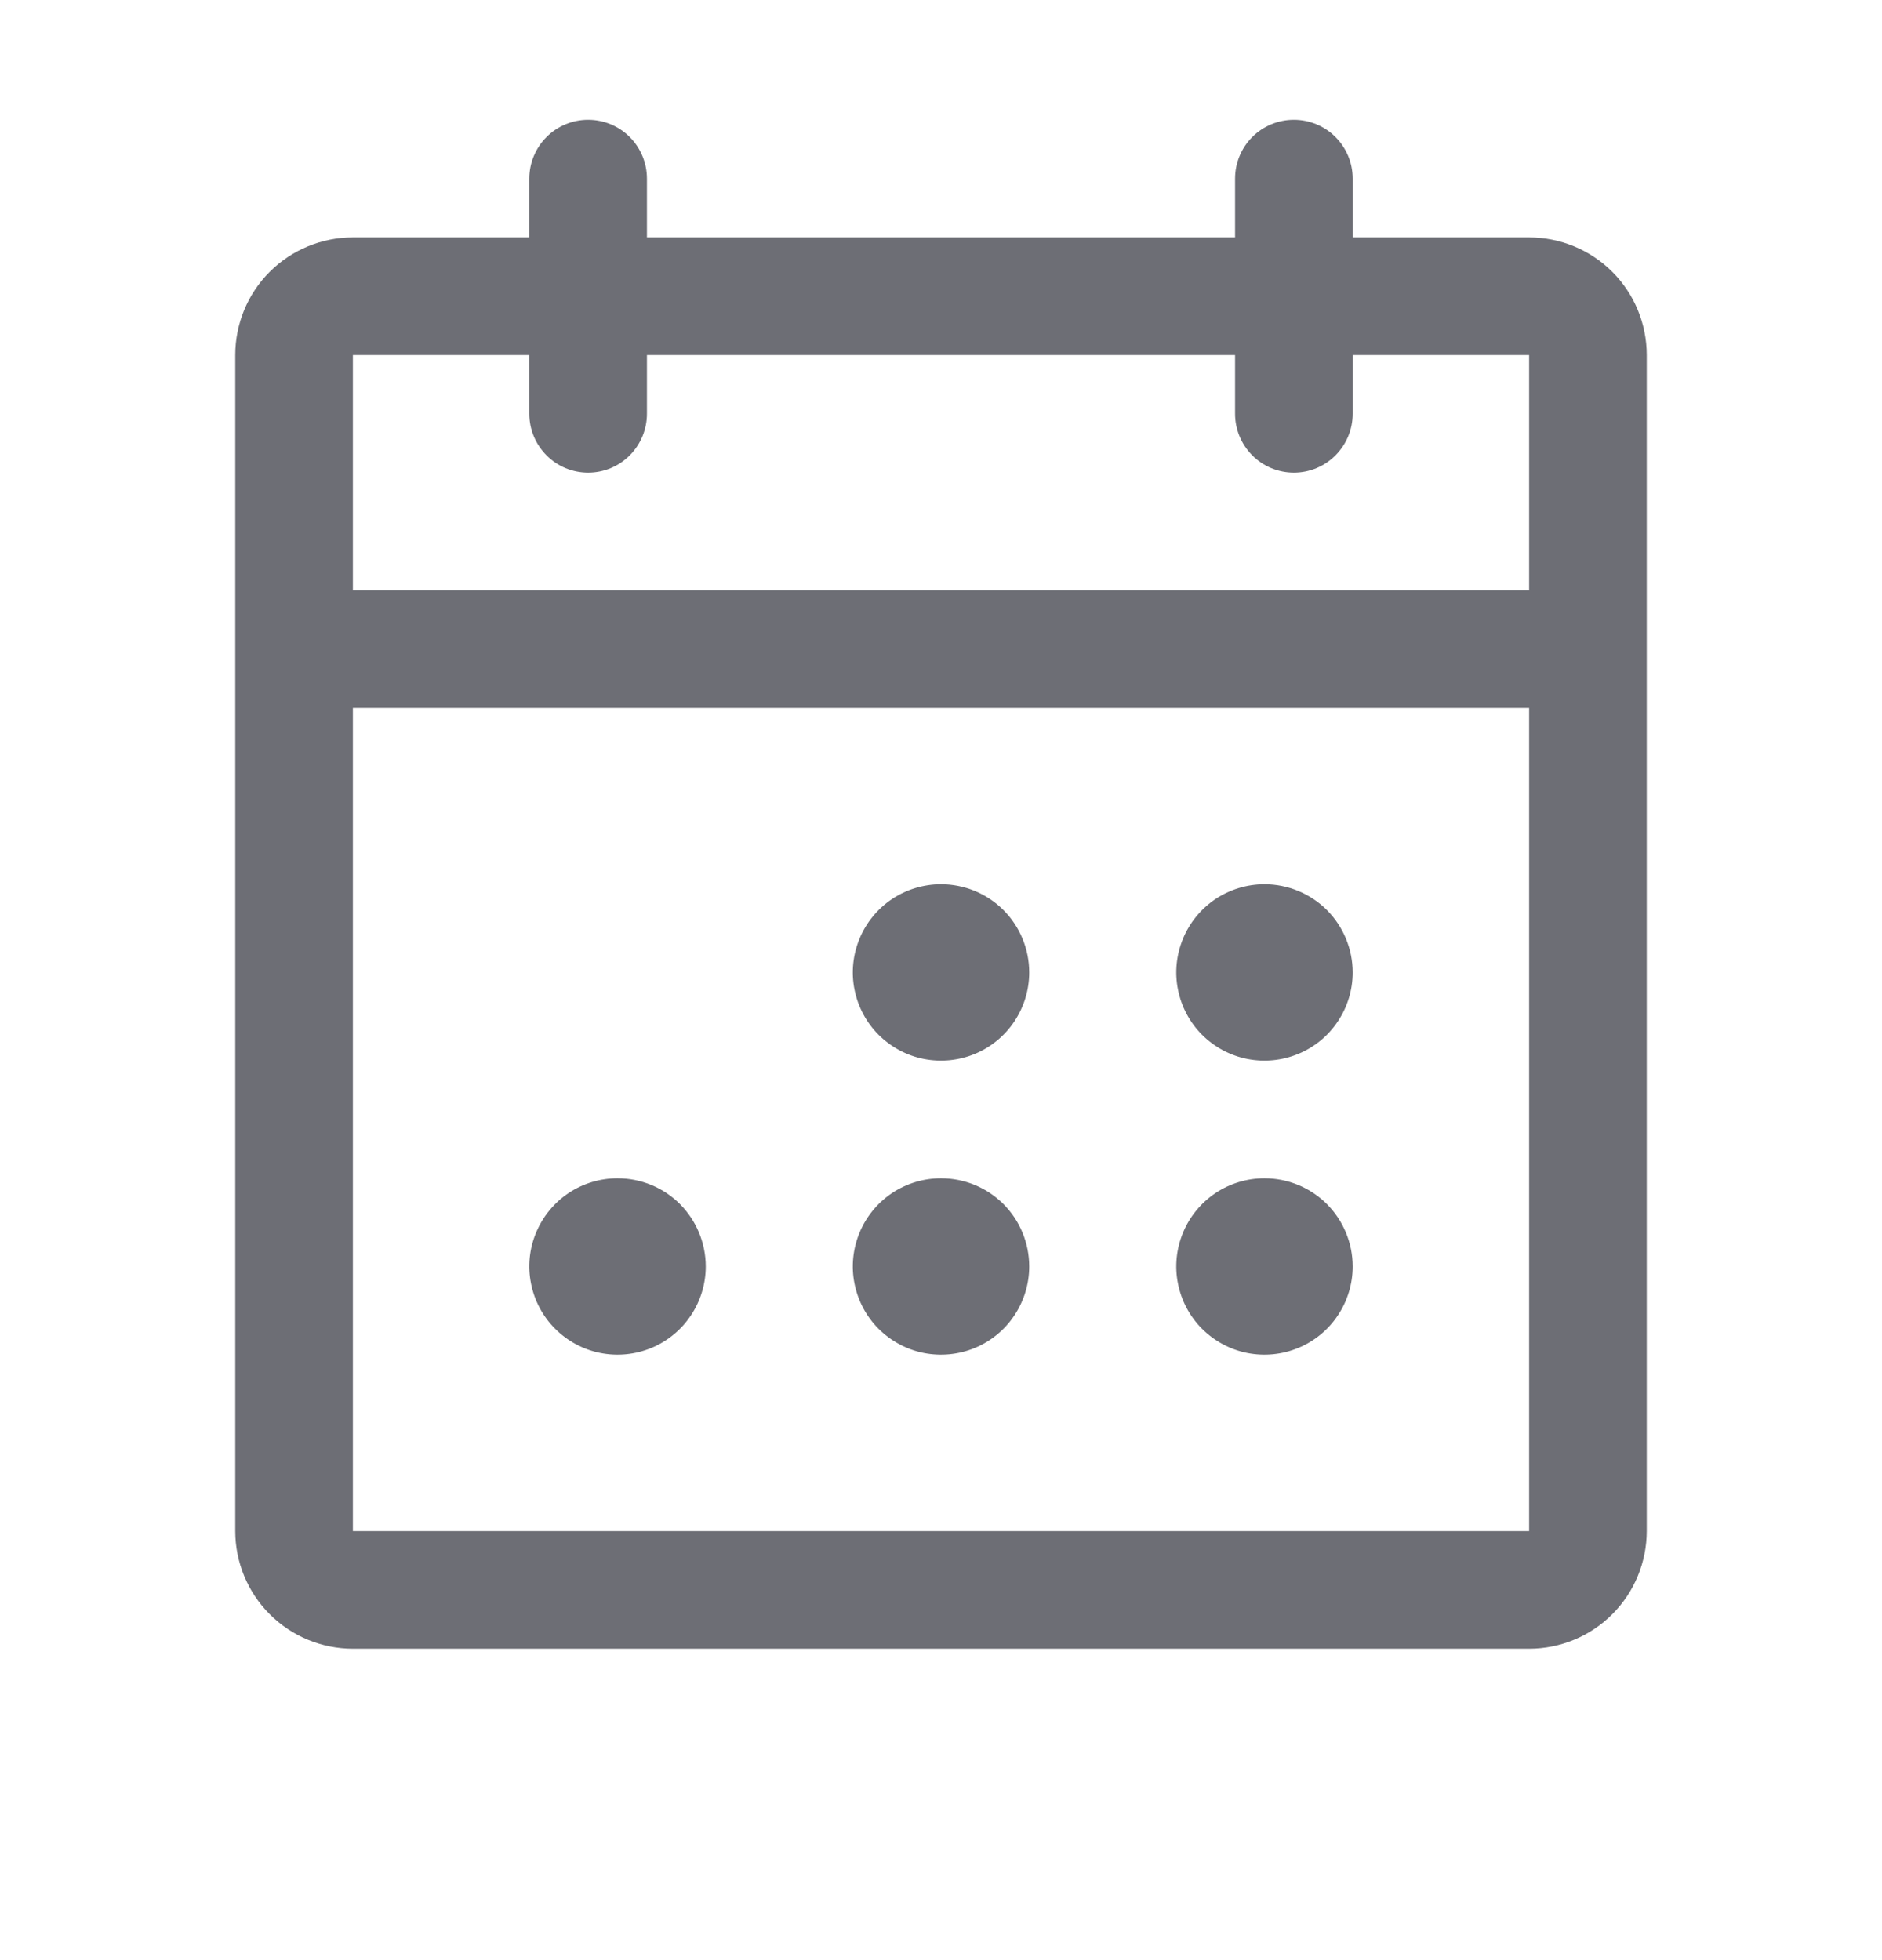 <svg xmlns="http://www.w3.org/2000/svg" width="24" height="25" viewBox="0 0 24 25" fill="none">
  <path d="M19.5 3.028H17.25V2.278C17.25 2.079 17.171 1.888 17.03 1.747C16.89 1.607 16.699 1.528 16.5 1.528C16.301 1.528 16.11 1.607 15.97 1.747C15.829 1.888 15.75 2.079 15.75 2.278V3.028H8.25V2.278C8.25 2.079 8.171 1.888 8.03 1.747C7.89 1.607 7.699 1.528 7.5 1.528C7.301 1.528 7.11 1.607 6.97 1.747C6.829 1.888 6.75 2.079 6.75 2.278V3.028H4.5C4.102 3.028 3.721 3.186 3.439 3.467C3.158 3.748 3 4.13 3 4.528V19.528C3 19.925 3.158 20.307 3.439 20.588C3.721 20.87 4.102 21.028 4.5 21.028H19.5C19.898 21.028 20.279 20.87 20.561 20.588C20.842 20.307 21 19.925 21 19.528V4.528C21 4.13 20.842 3.748 20.561 3.467C20.279 3.186 19.898 3.028 19.5 3.028ZM6.75 4.528V5.278C6.75 5.476 6.829 5.667 6.97 5.808C7.11 5.949 7.301 6.028 7.5 6.028C7.699 6.028 7.89 5.949 8.03 5.808C8.171 5.667 8.25 5.476 8.25 5.278V4.528H15.75V5.278C15.75 5.476 15.829 5.667 15.97 5.808C16.11 5.949 16.301 6.028 16.5 6.028C16.699 6.028 16.89 5.949 17.03 5.808C17.171 5.667 17.25 5.476 17.25 5.278V4.528H19.5V7.528H4.5V4.528H6.75ZM19.5 19.528H4.5V9.028H19.5V19.528ZM13.125 12.403C13.125 12.625 13.059 12.843 12.935 13.028C12.812 13.213 12.636 13.357 12.431 13.442C12.225 13.527 11.999 13.549 11.78 13.506C11.562 13.463 11.362 13.355 11.204 13.198C11.047 13.041 10.94 12.84 10.897 12.622C10.853 12.404 10.876 12.178 10.961 11.972C11.046 11.767 11.19 11.591 11.375 11.467C11.56 11.344 11.777 11.278 12 11.278C12.298 11.278 12.585 11.396 12.796 11.607C13.007 11.818 13.125 12.104 13.125 12.403ZM17.25 12.403C17.25 12.625 17.184 12.843 17.06 13.028C16.937 13.213 16.761 13.357 16.555 13.442C16.35 13.527 16.124 13.549 15.905 13.506C15.687 13.463 15.487 13.355 15.329 13.198C15.172 13.041 15.065 12.84 15.022 12.622C14.978 12.404 15.001 12.178 15.086 11.972C15.171 11.767 15.315 11.591 15.5 11.467C15.685 11.344 15.902 11.278 16.125 11.278C16.423 11.278 16.709 11.396 16.921 11.607C17.131 11.818 17.25 12.104 17.25 12.403ZM9 16.153C9 16.375 8.934 16.593 8.81 16.778C8.687 16.963 8.511 17.107 8.306 17.192C8.1 17.277 7.874 17.299 7.656 17.256C7.437 17.213 7.237 17.105 7.08 16.948C6.922 16.791 6.815 16.59 6.772 16.372C6.728 16.154 6.75 15.928 6.836 15.722C6.921 15.517 7.065 15.341 7.25 15.217C7.435 15.094 7.652 15.028 7.875 15.028C8.173 15.028 8.46 15.146 8.671 15.357C8.881 15.568 9 15.854 9 16.153ZM13.125 16.153C13.125 16.375 13.059 16.593 12.935 16.778C12.812 16.963 12.636 17.107 12.431 17.192C12.225 17.277 11.999 17.299 11.78 17.256C11.562 17.213 11.362 17.105 11.204 16.948C11.047 16.791 10.94 16.59 10.897 16.372C10.853 16.154 10.876 15.928 10.961 15.722C11.046 15.517 11.19 15.341 11.375 15.217C11.56 15.094 11.777 15.028 12 15.028C12.298 15.028 12.585 15.146 12.796 15.357C13.007 15.568 13.125 15.854 13.125 16.153ZM17.25 16.153C17.25 16.375 17.184 16.593 17.06 16.778C16.937 16.963 16.761 17.107 16.555 17.192C16.35 17.277 16.124 17.299 15.905 17.256C15.687 17.213 15.487 17.105 15.329 16.948C15.172 16.791 15.065 16.59 15.022 16.372C14.978 16.154 15.001 15.928 15.086 15.722C15.171 15.517 15.315 15.341 15.5 15.217C15.685 15.094 15.902 15.028 16.125 15.028C16.423 15.028 16.709 15.146 16.921 15.357C17.131 15.568 17.25 15.854 17.25 16.153Z" fill="#6D6E75"/>
</svg>